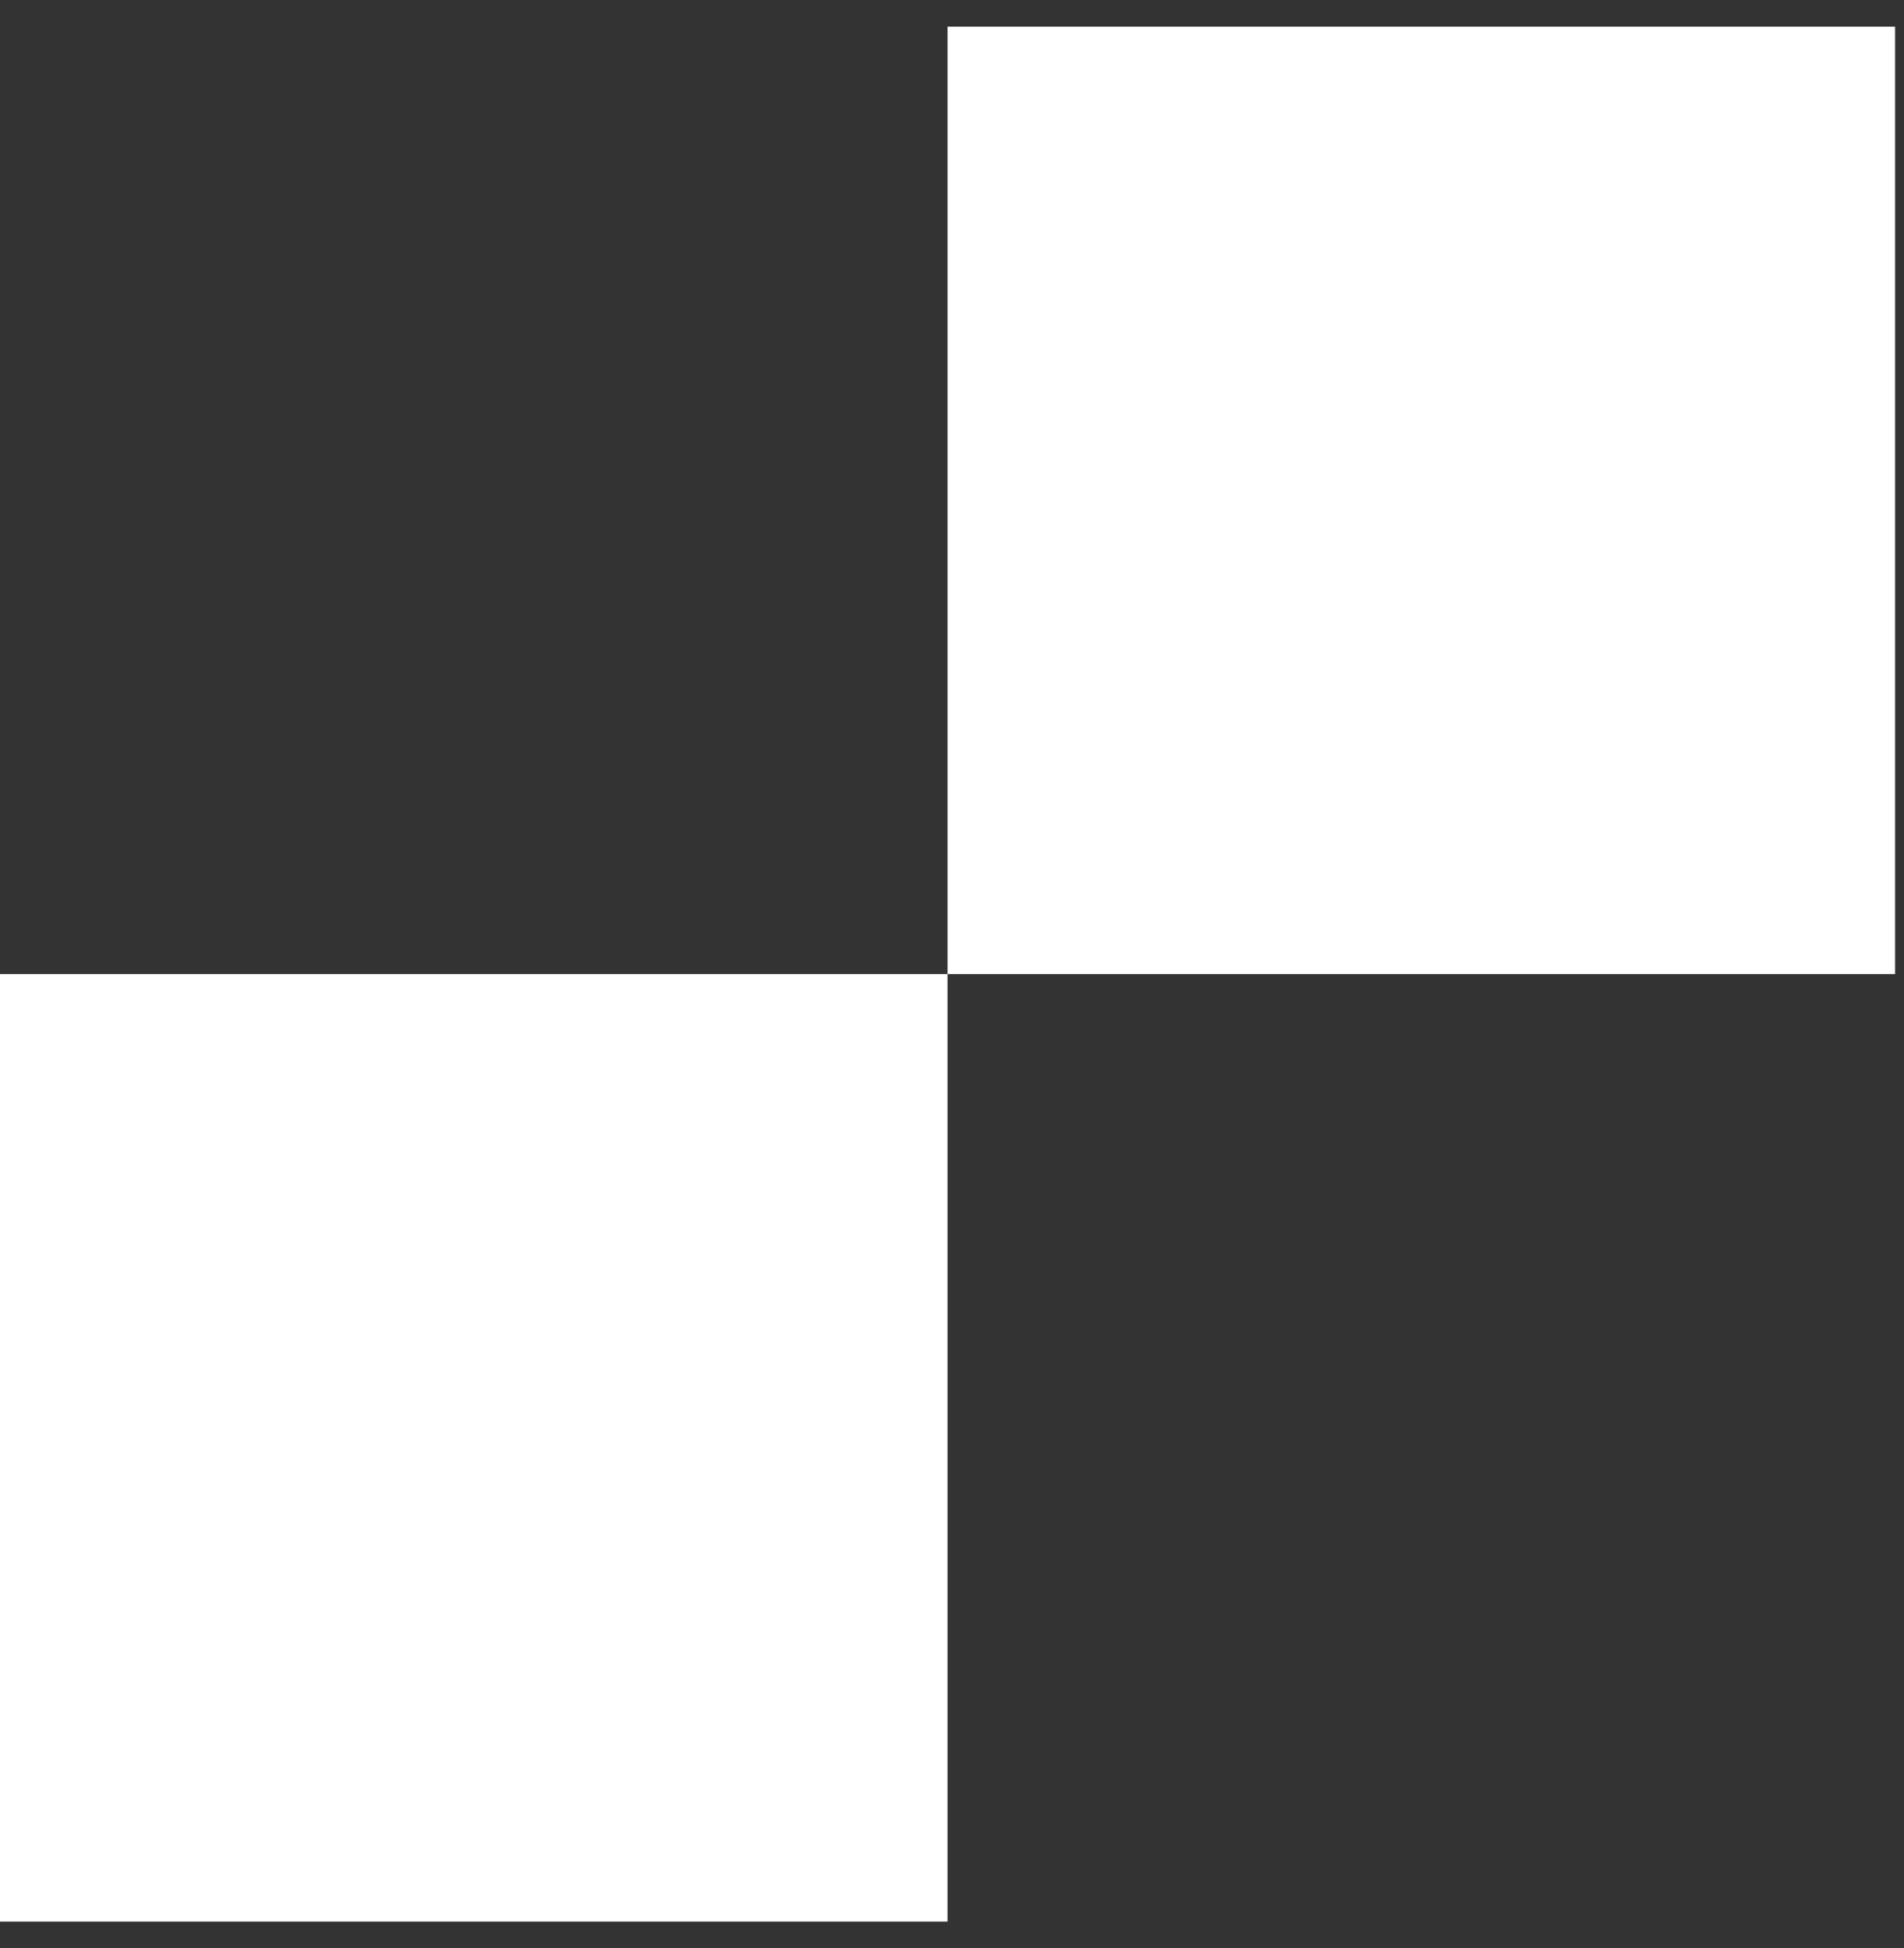 <svg width="43" height="44" viewBox="0 0 43 44" fill="none" xmlns="http://www.w3.org/2000/svg">
<rect x="0" y="0" width="43" height="44" fill="#333333" stroke="none"/>
<path fill-rule="evenodd" clip-rule="evenodd" d="M42.799 0.602L21.4 0.602L21.4 22.001L0 22.001L0 43.401H21.4L21.4 22.001L42.799 22.001V0.602Z" fill="white"/>
</svg>
